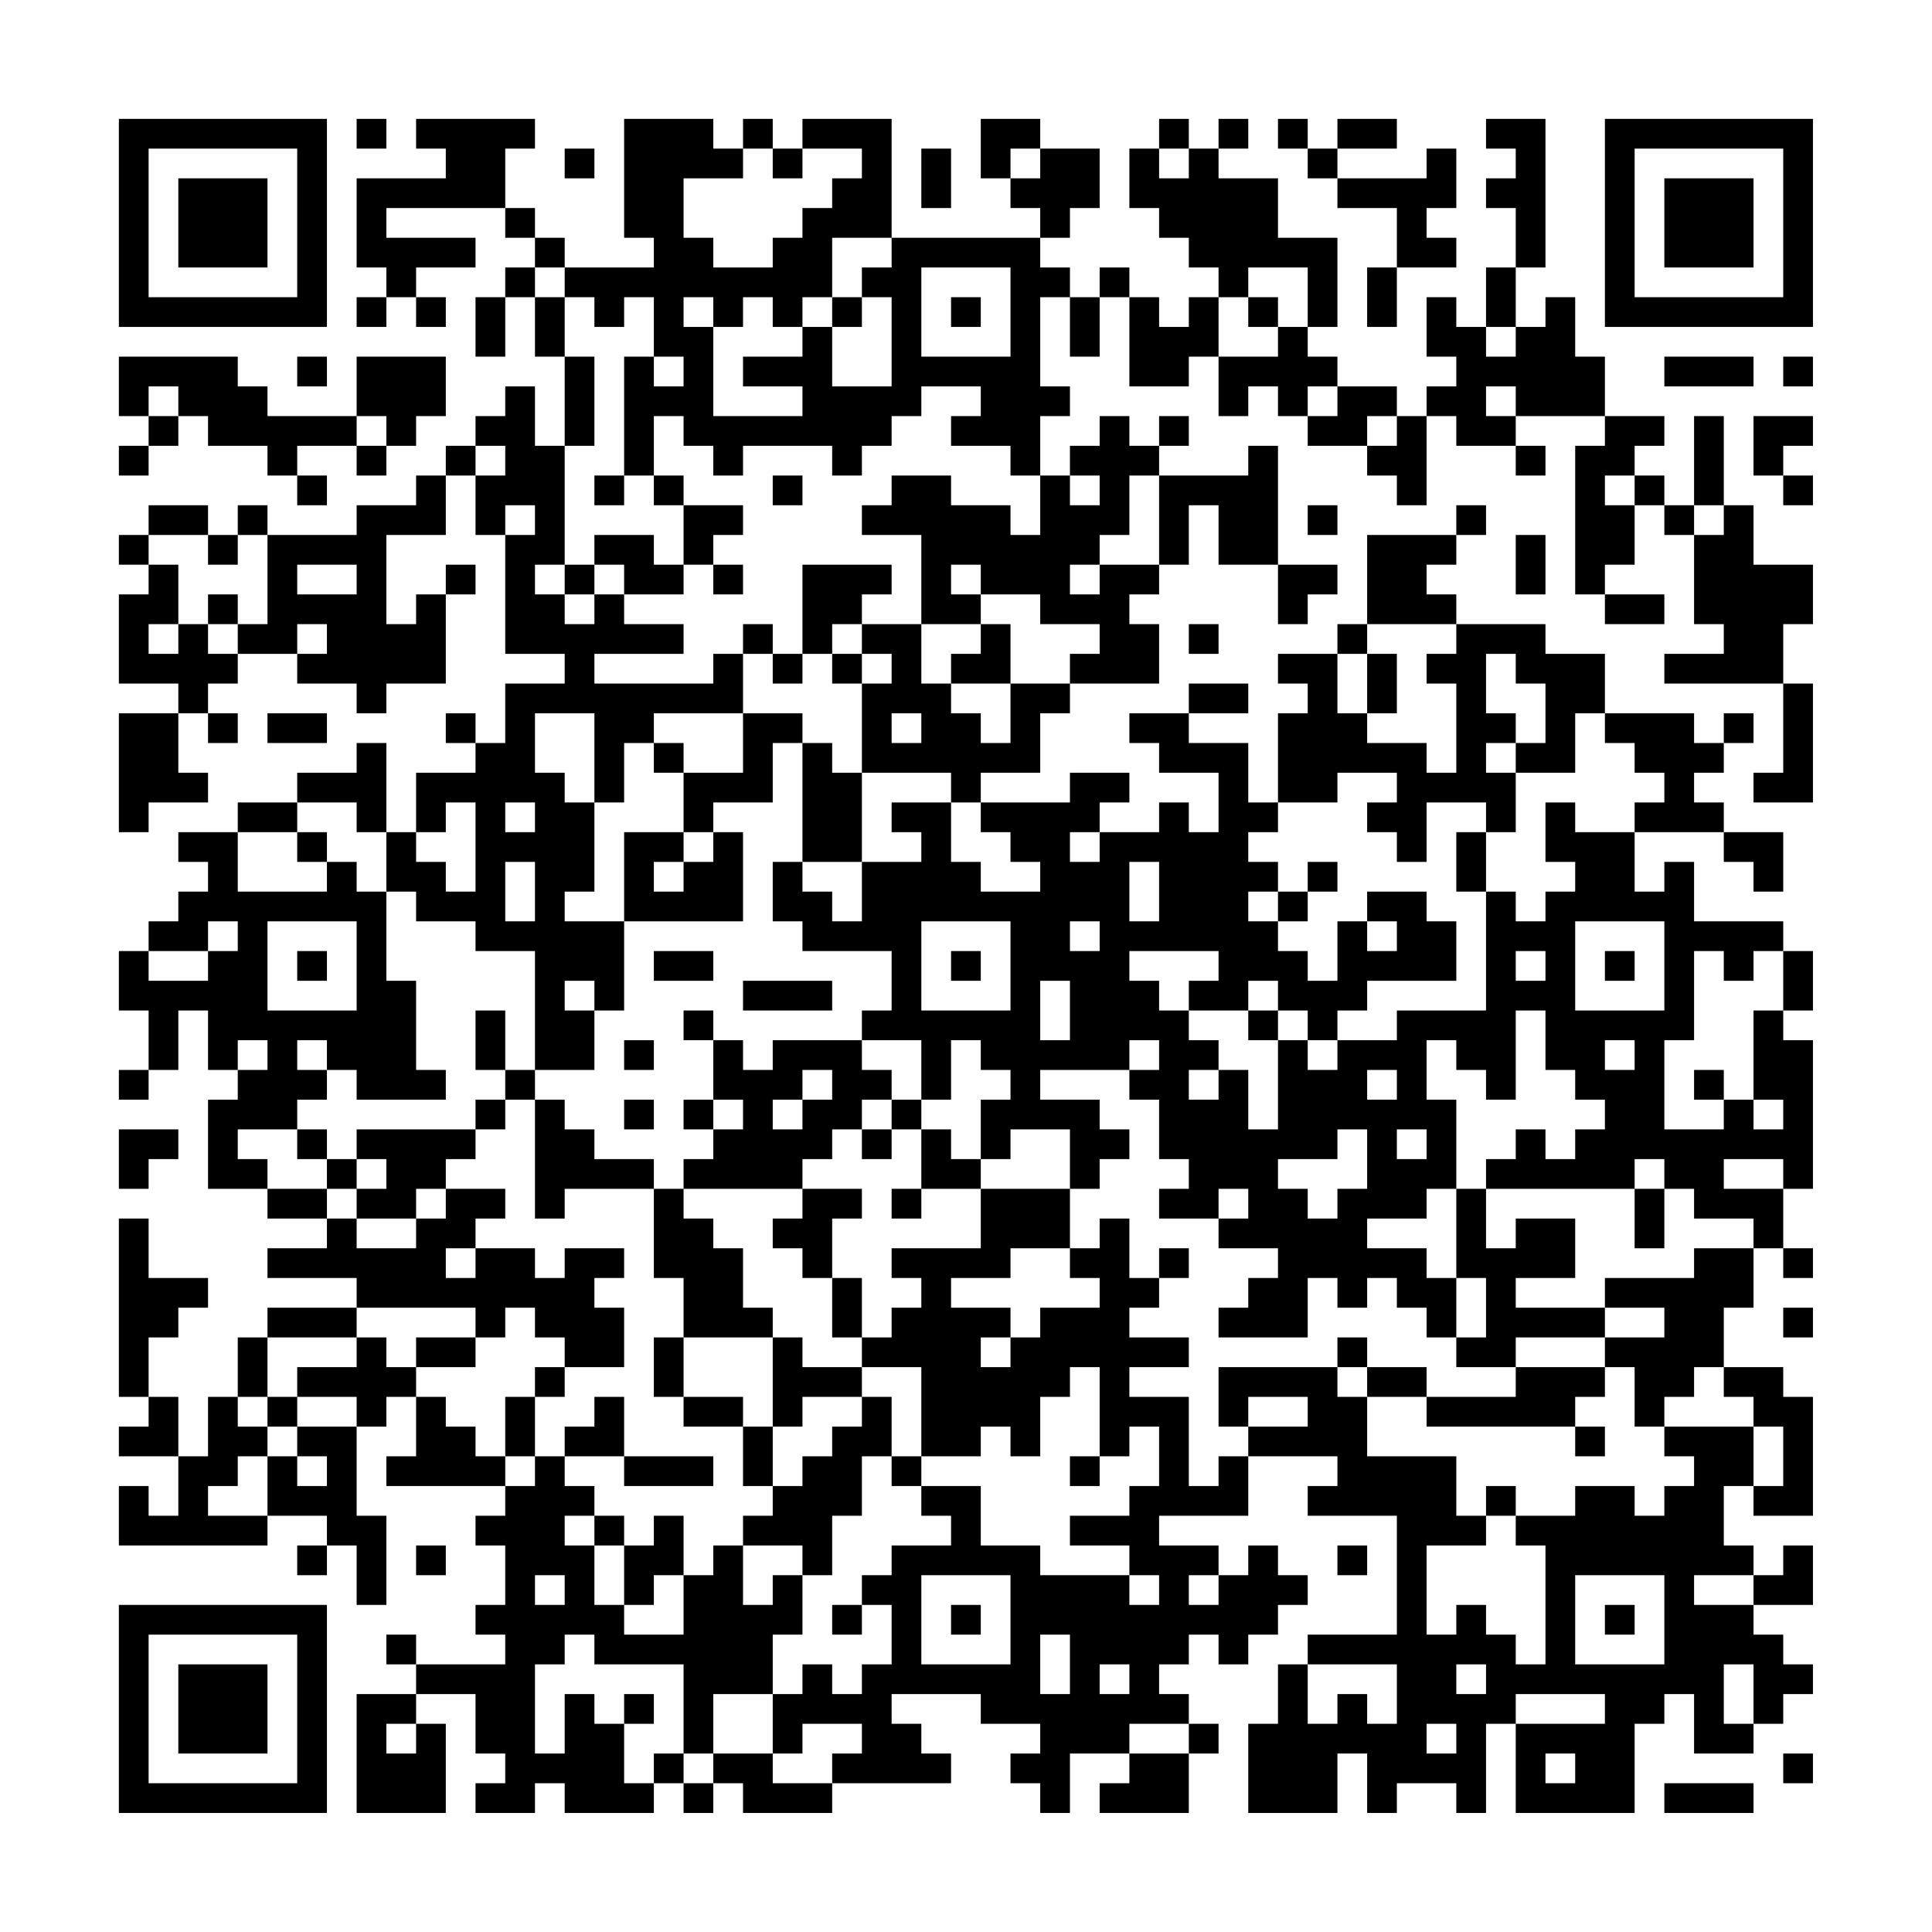 <?xml version="1.0" encoding="UTF-8"?>
<svg xmlns="http://www.w3.org/2000/svg" version="1.1" width="300" height="300" viewBox="0 0 300 300"><rect x="0" y="0" width="300" height="300" fill="#fefefe"/><g transform="scale(4.615)"><g transform="translate(4,4)"><path fill-rule="evenodd" d="M8 0L8 1L9 1L9 0ZM10 0L10 1L11 1L11 2L8 2L8 5L9 5L9 6L8 6L8 7L9 7L9 6L10 6L10 7L11 7L11 6L10 6L10 5L12 5L12 4L9 4L9 3L13 3L13 4L14 4L14 5L13 5L13 6L12 6L12 8L13 8L13 6L14 6L14 8L15 8L15 11L14 11L14 9L13 9L13 10L12 10L12 11L11 11L11 12L10 12L10 13L8 13L8 14L5 14L5 13L4 13L4 14L3 14L3 13L1 13L1 14L0 14L0 15L1 15L1 16L0 16L0 19L2 19L2 20L0 20L0 24L1 24L1 23L3 23L3 22L2 22L2 20L3 20L3 21L4 21L4 20L3 20L3 19L4 19L4 18L6 18L6 19L8 19L8 20L9 20L9 19L11 19L11 16L12 16L12 15L11 15L11 16L10 16L10 17L9 17L9 14L11 14L11 12L12 12L12 14L13 14L13 18L15 18L15 19L13 19L13 21L12 21L12 20L11 20L11 21L12 21L12 22L10 22L10 24L9 24L9 21L8 21L8 22L6 22L6 23L4 23L4 24L2 24L2 25L3 25L3 26L2 26L2 27L1 27L1 28L0 28L0 30L1 30L1 32L0 32L0 33L1 33L1 32L2 32L2 30L3 30L3 32L4 32L4 33L3 33L3 36L5 36L5 37L7 37L7 38L5 38L5 39L8 39L8 40L5 40L5 41L4 41L4 43L3 43L3 45L2 45L2 43L1 43L1 41L2 41L2 40L3 40L3 39L1 39L1 37L0 37L0 43L1 43L1 44L0 44L0 45L2 45L2 47L1 47L1 46L0 46L0 48L5 48L5 47L7 47L7 48L6 48L6 49L7 49L7 48L8 48L8 50L9 50L9 47L8 47L8 44L9 44L9 43L10 43L10 45L9 45L9 46L13 46L13 47L12 47L12 48L13 48L13 50L12 50L12 51L13 51L13 52L10 52L10 51L9 51L9 52L10 52L10 53L8 53L8 57L11 57L11 54L10 54L10 53L12 53L12 55L13 55L13 56L12 56L12 57L14 57L14 56L15 56L15 57L18 57L18 56L19 56L19 57L20 57L20 56L21 56L21 57L24 57L24 56L28 56L28 55L27 55L27 54L26 54L26 53L29 53L29 54L31 54L31 55L30 55L30 56L31 56L31 57L32 57L32 55L34 55L34 56L33 56L33 57L36 57L36 55L37 55L37 54L36 54L36 53L35 53L35 52L36 52L36 51L37 51L37 52L38 52L38 51L39 51L39 50L40 50L40 49L39 49L39 48L38 48L38 49L37 49L37 48L35 48L35 47L38 47L38 45L41 45L41 46L40 46L40 47L43 47L43 51L40 51L40 52L39 52L39 54L38 54L38 57L41 57L41 55L42 55L42 57L43 57L43 56L45 56L45 57L46 57L46 54L47 54L47 57L51 57L51 54L52 54L52 53L53 53L53 55L55 55L55 54L56 54L56 53L57 53L57 52L56 52L56 51L55 51L55 50L57 50L57 48L56 48L56 49L55 49L55 48L54 48L54 46L55 46L55 47L57 47L57 43L56 43L56 42L54 42L54 40L55 40L55 38L56 38L56 39L57 39L57 38L56 38L56 36L57 36L57 31L56 31L56 30L57 30L57 28L56 28L56 27L53 27L53 25L52 25L52 26L51 26L51 24L54 24L54 25L55 25L55 26L56 26L56 24L54 24L54 23L53 23L53 22L54 22L54 21L55 21L55 20L54 20L54 21L53 21L53 20L50 20L50 18L48 18L48 17L45 17L45 16L44 16L44 15L45 15L45 14L46 14L46 13L45 13L45 14L42 14L42 17L41 17L41 18L39 18L39 19L40 19L40 20L39 20L39 23L38 23L38 21L36 21L36 20L38 20L38 19L36 19L36 20L34 20L34 21L35 21L35 22L37 22L37 24L36 24L36 23L35 23L35 24L33 24L33 23L34 23L34 22L32 22L32 23L29 23L29 22L31 22L31 20L32 20L32 19L35 19L35 17L34 17L34 16L35 16L35 15L36 15L36 13L37 13L37 15L39 15L39 17L40 17L40 16L41 16L41 15L39 15L39 11L38 11L38 12L35 12L35 11L36 11L36 10L35 10L35 11L34 11L34 10L33 10L33 11L32 11L32 12L31 12L31 10L32 10L32 9L31 9L31 6L32 6L32 8L33 8L33 6L34 6L34 9L36 9L36 8L37 8L37 10L38 10L38 9L39 9L39 10L40 10L40 11L42 11L42 12L43 12L43 13L44 13L44 10L45 10L45 11L47 11L47 12L48 12L48 11L47 11L47 10L50 10L50 11L49 11L49 16L50 16L50 17L52 17L52 16L50 16L50 15L51 15L51 13L52 13L52 14L53 14L53 17L54 17L54 18L52 18L52 19L56 19L56 22L55 22L55 23L57 23L57 19L56 19L56 17L57 17L57 15L55 15L55 13L54 13L54 10L53 10L53 13L52 13L52 12L51 12L51 11L52 11L52 10L50 10L50 8L49 8L49 6L48 6L48 7L47 7L47 5L48 5L48 0L46 0L46 1L47 1L47 2L46 2L46 3L47 3L47 5L46 5L46 7L45 7L45 6L44 6L44 8L45 8L45 9L44 9L44 10L43 10L43 9L41 9L41 8L40 8L40 7L41 7L41 4L39 4L39 2L37 2L37 1L38 1L38 0L37 0L37 1L36 1L36 0L35 0L35 1L34 1L34 3L35 3L35 4L36 4L36 5L37 5L37 6L36 6L36 7L35 7L35 6L34 6L34 5L33 5L33 6L32 6L32 5L31 5L31 4L32 4L32 3L33 3L33 1L31 1L31 0L29 0L29 2L30 2L30 3L31 3L31 4L26 4L26 0L23 0L23 1L22 1L22 0L21 0L21 1L20 1L20 0L17 0L17 4L18 4L18 5L15 5L15 4L14 4L14 3L13 3L13 1L14 1L14 0ZM39 0L39 1L40 1L40 2L41 2L41 3L43 3L43 5L42 5L42 7L43 7L43 5L45 5L45 4L44 4L44 3L45 3L45 1L44 1L44 2L41 2L41 1L43 1L43 0L41 0L41 1L40 1L40 0ZM15 1L15 2L16 2L16 1ZM21 1L21 2L19 2L19 4L20 4L20 5L22 5L22 4L23 4L23 3L24 3L24 2L25 2L25 1L23 1L23 2L22 2L22 1ZM27 1L27 3L28 3L28 1ZM30 1L30 2L31 2L31 1ZM35 1L35 2L36 2L36 1ZM24 4L24 6L23 6L23 7L22 7L22 6L21 6L21 7L20 7L20 6L19 6L19 7L20 7L20 10L23 10L23 9L21 9L21 8L23 8L23 7L24 7L24 9L26 9L26 6L25 6L25 5L26 5L26 4ZM14 5L14 6L15 6L15 8L16 8L16 11L15 11L15 15L14 15L14 16L15 16L15 17L16 17L16 16L17 16L17 17L19 17L19 18L16 18L16 19L20 19L20 18L21 18L21 20L18 20L18 21L17 21L17 23L16 23L16 20L14 20L14 22L15 22L15 23L16 23L16 26L15 26L15 27L17 27L17 30L16 30L16 29L15 29L15 30L16 30L16 32L14 32L14 28L12 28L12 27L10 27L10 26L9 26L9 24L8 24L8 23L6 23L6 24L4 24L4 26L7 26L7 25L8 25L8 26L9 26L9 29L10 29L10 32L11 32L11 33L8 33L8 32L7 32L7 31L6 31L6 32L7 32L7 33L6 33L6 34L4 34L4 35L5 35L5 36L7 36L7 37L8 37L8 38L10 38L10 37L11 37L11 36L13 36L13 37L12 37L12 38L11 38L11 39L12 39L12 38L14 38L14 39L15 39L15 38L17 38L17 39L16 39L16 40L17 40L17 42L15 42L15 41L14 41L14 40L13 40L13 41L12 41L12 40L8 40L8 41L5 41L5 43L4 43L4 44L5 44L5 45L4 45L4 46L3 46L3 47L5 47L5 45L6 45L6 46L7 46L7 45L6 45L6 44L8 44L8 43L6 43L6 42L8 42L8 41L9 41L9 42L10 42L10 43L11 43L11 44L12 44L12 45L13 45L13 46L14 46L14 45L15 45L15 46L16 46L16 47L15 47L15 48L16 48L16 50L17 50L17 51L19 51L19 49L20 49L20 48L21 48L21 50L22 50L22 49L23 49L23 51L22 51L22 53L20 53L20 55L19 55L19 52L16 52L16 51L15 51L15 52L14 52L14 55L15 55L15 53L16 53L16 54L17 54L17 56L18 56L18 55L19 55L19 56L20 56L20 55L22 55L22 56L24 56L24 55L25 55L25 54L23 54L23 55L22 55L22 53L23 53L23 52L24 52L24 53L25 53L25 52L26 52L26 50L25 50L25 49L26 49L26 48L28 48L28 47L27 47L27 46L29 46L29 48L31 48L31 49L34 49L34 50L35 50L35 49L34 49L34 48L32 48L32 47L34 47L34 46L35 46L35 44L34 44L34 45L33 45L33 42L32 42L32 43L31 43L31 45L30 45L30 44L29 44L29 45L27 45L27 42L25 42L25 41L26 41L26 40L27 40L27 39L26 39L26 38L29 38L29 36L32 36L32 38L30 38L30 39L28 39L28 40L30 40L30 41L29 41L29 42L30 42L30 41L31 41L31 40L33 40L33 39L32 39L32 38L33 38L33 37L34 37L34 39L35 39L35 40L34 40L34 41L36 41L36 42L34 42L34 43L36 43L36 46L37 46L37 45L38 45L38 44L40 44L40 43L38 43L38 44L37 44L37 42L41 42L41 43L42 43L42 45L45 45L45 47L46 47L46 48L44 48L44 51L45 51L45 50L46 50L46 51L47 51L47 52L48 52L48 48L47 48L47 47L49 47L49 46L51 46L51 47L52 47L52 46L53 46L53 45L52 45L52 44L55 44L55 46L56 46L56 44L55 44L55 43L54 43L54 42L53 42L53 43L52 43L52 44L51 44L51 42L50 42L50 41L52 41L52 40L50 40L50 39L53 39L53 38L55 38L55 37L53 37L53 36L52 36L52 35L51 35L51 36L46 36L46 35L47 35L47 34L48 34L48 35L49 35L49 34L50 34L50 33L49 33L49 32L48 32L48 30L47 30L47 33L46 33L46 32L45 32L45 31L44 31L44 33L45 33L45 36L44 36L44 37L42 37L42 38L44 38L44 39L45 39L45 41L44 41L44 40L43 40L43 39L42 39L42 40L41 40L41 39L40 39L40 41L37 41L37 40L38 40L38 39L39 39L39 38L37 38L37 37L38 37L38 36L37 36L37 37L35 37L35 36L36 36L36 35L35 35L35 33L34 33L34 32L35 32L35 31L34 31L34 32L31 32L31 33L33 33L33 34L34 34L34 35L33 35L33 36L32 36L32 34L30 34L30 35L29 35L29 33L30 33L30 32L29 32L29 31L28 31L28 33L27 33L27 31L25 31L25 30L26 30L26 28L23 28L23 27L22 27L22 25L23 25L23 26L24 26L24 27L25 27L25 25L27 25L27 24L26 24L26 23L28 23L28 25L29 25L29 26L31 26L31 25L30 25L30 24L29 24L29 23L28 23L28 22L25 22L25 19L26 19L26 18L25 18L25 17L27 17L27 19L28 19L28 20L29 20L29 21L30 21L30 19L32 19L32 18L33 18L33 17L31 17L31 16L29 16L29 15L28 15L28 16L29 16L29 17L27 17L27 14L25 14L25 13L26 13L26 12L28 12L28 13L30 13L30 14L31 14L31 12L30 12L30 11L28 11L28 10L29 10L29 9L27 9L27 10L26 10L26 11L25 11L25 12L24 12L24 11L21 11L21 12L20 12L20 11L19 11L19 10L18 10L18 12L17 12L17 8L18 8L18 9L19 9L19 8L18 8L18 6L17 6L17 7L16 7L16 6L15 6L15 5ZM27 5L27 8L30 8L30 5ZM38 5L38 6L37 6L37 8L39 8L39 7L40 7L40 5ZM24 6L24 7L25 7L25 6ZM28 6L28 7L29 7L29 6ZM38 6L38 7L39 7L39 6ZM46 7L46 8L47 8L47 7ZM0 8L0 10L1 10L1 11L0 11L0 12L1 12L1 11L2 11L2 10L3 10L3 11L5 11L5 12L6 12L6 13L7 13L7 12L6 12L6 11L8 11L8 12L9 12L9 11L10 11L10 10L11 10L11 8L8 8L8 10L5 10L5 9L4 9L4 8ZM6 8L6 9L7 9L7 8ZM52 8L52 9L55 9L55 8ZM56 8L56 9L57 9L57 8ZM1 9L1 10L2 10L2 9ZM40 9L40 10L41 10L41 9ZM46 9L46 10L47 10L47 9ZM8 10L8 11L9 11L9 10ZM42 10L42 11L43 11L43 10ZM55 10L55 12L56 12L56 13L57 13L57 12L56 12L56 11L57 11L57 10ZM12 11L12 12L13 12L13 11ZM16 12L16 13L17 13L17 12ZM18 12L18 13L19 13L19 15L18 15L18 14L16 14L16 15L15 15L15 16L16 16L16 15L17 15L17 16L19 16L19 15L20 15L20 16L21 16L21 15L20 15L20 14L21 14L21 13L19 13L19 12ZM22 12L22 13L23 13L23 12ZM32 12L32 13L33 13L33 12ZM34 12L34 14L33 14L33 15L32 15L32 16L33 16L33 15L35 15L35 12ZM50 12L50 13L51 13L51 12ZM13 13L13 14L14 14L14 13ZM40 13L40 14L41 14L41 13ZM53 13L53 14L54 14L54 13ZM1 14L1 15L2 15L2 17L1 17L1 18L2 18L2 17L3 17L3 18L4 18L4 17L5 17L5 14L4 14L4 15L3 15L3 14ZM47 14L47 16L48 16L48 14ZM6 15L6 16L8 16L8 15ZM23 15L23 18L22 18L22 17L21 17L21 18L22 18L22 19L23 19L23 18L24 18L24 19L25 19L25 18L24 18L24 17L25 17L25 16L26 16L26 15ZM3 16L3 17L4 17L4 16ZM6 17L6 18L7 18L7 17ZM29 17L29 18L28 18L28 19L30 19L30 17ZM36 17L36 18L37 18L37 17ZM42 17L42 18L41 18L41 20L42 20L42 21L44 21L44 22L45 22L45 19L44 19L44 18L45 18L45 17ZM42 18L42 20L43 20L43 18ZM46 18L46 20L47 20L47 21L46 21L46 22L47 22L47 24L46 24L46 23L44 23L44 25L43 25L43 24L42 24L42 23L43 23L43 22L41 22L41 23L39 23L39 24L38 24L38 25L39 25L39 26L38 26L38 27L39 27L39 28L40 28L40 29L41 29L41 27L42 27L42 28L43 28L43 27L42 27L42 26L44 26L44 27L45 27L45 29L42 29L42 30L41 30L41 31L40 31L40 30L39 30L39 29L38 29L38 30L36 30L36 29L37 29L37 28L34 28L34 29L35 29L35 30L36 30L36 31L37 31L37 32L36 32L36 33L37 33L37 32L38 32L38 34L39 34L39 31L40 31L40 32L41 32L41 31L43 31L43 30L46 30L46 26L47 26L47 27L48 27L48 26L49 26L49 25L48 25L48 23L49 23L49 24L51 24L51 23L52 23L52 22L51 22L51 21L50 21L50 20L49 20L49 22L47 22L47 21L48 21L48 19L47 19L47 18ZM5 20L5 21L7 21L7 20ZM21 20L21 22L19 22L19 21L18 21L18 22L19 22L19 24L17 24L17 27L21 27L21 24L20 24L20 23L22 23L22 21L23 21L23 25L25 25L25 22L24 22L24 21L23 21L23 20ZM26 20L26 21L27 21L27 20ZM11 23L11 24L10 24L10 25L11 25L11 26L12 26L12 23ZM13 23L13 24L14 24L14 23ZM6 24L6 25L7 25L7 24ZM19 24L19 25L18 25L18 26L19 26L19 25L20 25L20 24ZM32 24L32 25L33 25L33 24ZM45 24L45 26L46 26L46 24ZM13 25L13 27L14 27L14 25ZM34 25L34 27L35 27L35 25ZM40 25L40 26L39 26L39 27L40 27L40 26L41 26L41 25ZM3 27L3 28L1 28L1 29L3 29L3 28L4 28L4 27ZM5 27L5 30L8 30L8 27ZM27 27L27 30L30 30L30 27ZM32 27L32 28L33 28L33 27ZM49 27L49 30L52 30L52 27ZM6 28L6 29L7 29L7 28ZM18 28L18 29L20 29L20 28ZM28 28L28 29L29 29L29 28ZM47 28L47 29L48 29L48 28ZM50 28L50 29L51 29L51 28ZM53 28L53 31L52 31L52 34L54 34L54 33L55 33L55 34L56 34L56 33L55 33L55 30L56 30L56 28L55 28L55 29L54 29L54 28ZM21 29L21 30L24 30L24 29ZM31 29L31 31L32 31L32 29ZM12 30L12 32L13 32L13 33L12 33L12 34L8 34L8 35L7 35L7 34L6 34L6 35L7 35L7 36L8 36L8 37L10 37L10 36L11 36L11 35L12 35L12 34L13 34L13 33L14 33L14 37L15 37L15 36L18 36L18 39L19 39L19 41L18 41L18 43L19 43L19 44L21 44L21 46L22 46L22 47L21 47L21 48L23 48L23 49L24 49L24 47L25 47L25 45L26 45L26 46L27 46L27 45L26 45L26 43L25 43L25 42L23 42L23 41L22 41L22 40L21 40L21 38L20 38L20 37L19 37L19 36L23 36L23 37L22 37L22 38L23 38L23 39L24 39L24 41L25 41L25 39L24 39L24 37L25 37L25 36L23 36L23 35L24 35L24 34L25 34L25 35L26 35L26 34L27 34L27 36L26 36L26 37L27 37L27 36L29 36L29 35L28 35L28 34L27 34L27 33L26 33L26 32L25 32L25 31L22 31L22 32L21 32L21 31L20 31L20 30L19 30L19 31L20 31L20 33L19 33L19 34L20 34L20 35L19 35L19 36L18 36L18 35L16 35L16 34L15 34L15 33L14 33L14 32L13 32L13 30ZM38 30L38 31L39 31L39 30ZM4 31L4 32L5 32L5 31ZM17 31L17 32L18 32L18 31ZM50 31L50 32L51 32L51 31ZM23 32L23 33L22 33L22 34L23 34L23 33L24 33L24 32ZM42 32L42 33L43 33L43 32ZM53 32L53 33L54 33L54 32ZM17 33L17 34L18 34L18 33ZM20 33L20 34L21 34L21 33ZM25 33L25 34L26 34L26 33ZM0 34L0 36L1 36L1 35L2 35L2 34ZM41 34L41 35L39 35L39 36L40 36L40 37L41 37L41 36L42 36L42 34ZM43 34L43 35L44 35L44 34ZM8 35L8 36L9 36L9 35ZM54 35L54 36L56 36L56 35ZM45 36L45 39L46 39L46 41L45 41L45 42L47 42L47 43L44 43L44 42L42 42L42 41L41 41L41 42L42 42L42 43L44 43L44 44L49 44L49 45L50 45L50 44L49 44L49 43L50 43L50 42L47 42L47 41L50 41L50 40L47 40L47 39L49 39L49 37L47 37L47 38L46 38L46 36ZM51 36L51 38L52 38L52 36ZM35 38L35 39L36 39L36 38ZM56 40L56 41L57 41L57 40ZM10 41L10 42L12 42L12 41ZM19 41L19 43L21 43L21 44L22 44L22 46L23 46L23 45L24 45L24 44L25 44L25 43L23 43L23 44L22 44L22 41ZM14 42L14 43L13 43L13 45L14 45L14 43L15 43L15 42ZM5 43L5 44L6 44L6 43ZM16 43L16 44L15 44L15 45L17 45L17 46L20 46L20 45L17 45L17 43ZM32 45L32 46L33 46L33 45ZM46 46L46 47L47 47L47 46ZM16 47L16 48L17 48L17 50L18 50L18 49L19 49L19 47L18 47L18 48L17 48L17 47ZM10 48L10 49L11 49L11 48ZM41 48L41 49L42 49L42 48ZM14 49L14 50L15 50L15 49ZM27 49L27 52L30 52L30 49ZM36 49L36 50L37 50L37 49ZM49 49L49 52L52 52L52 49ZM53 49L53 50L55 50L55 49ZM24 50L24 51L25 51L25 50ZM28 50L28 51L29 51L29 50ZM50 50L50 51L51 51L51 50ZM31 51L31 53L32 53L32 51ZM33 52L33 53L34 53L34 52ZM40 52L40 54L41 54L41 53L42 53L42 54L43 54L43 52ZM45 52L45 53L46 53L46 52ZM54 52L54 54L55 54L55 52ZM17 53L17 54L18 54L18 53ZM47 53L47 54L50 54L50 53ZM9 54L9 55L10 55L10 54ZM34 54L34 55L36 55L36 54ZM44 54L44 55L45 55L45 54ZM48 55L48 56L49 56L49 55ZM56 55L56 56L57 56L57 55ZM52 56L52 57L55 57L55 56ZM0 0L0 7L7 7L7 0ZM1 1L1 6L6 6L6 1ZM2 2L2 5L5 5L5 2ZM50 0L50 7L57 7L57 0ZM51 1L51 6L56 6L56 1ZM52 2L52 5L55 5L55 2ZM0 50L0 57L7 57L7 50ZM1 51L1 56L6 56L6 51ZM2 52L2 55L5 55L5 52Z" fill="#000000"/></g></g></svg>
